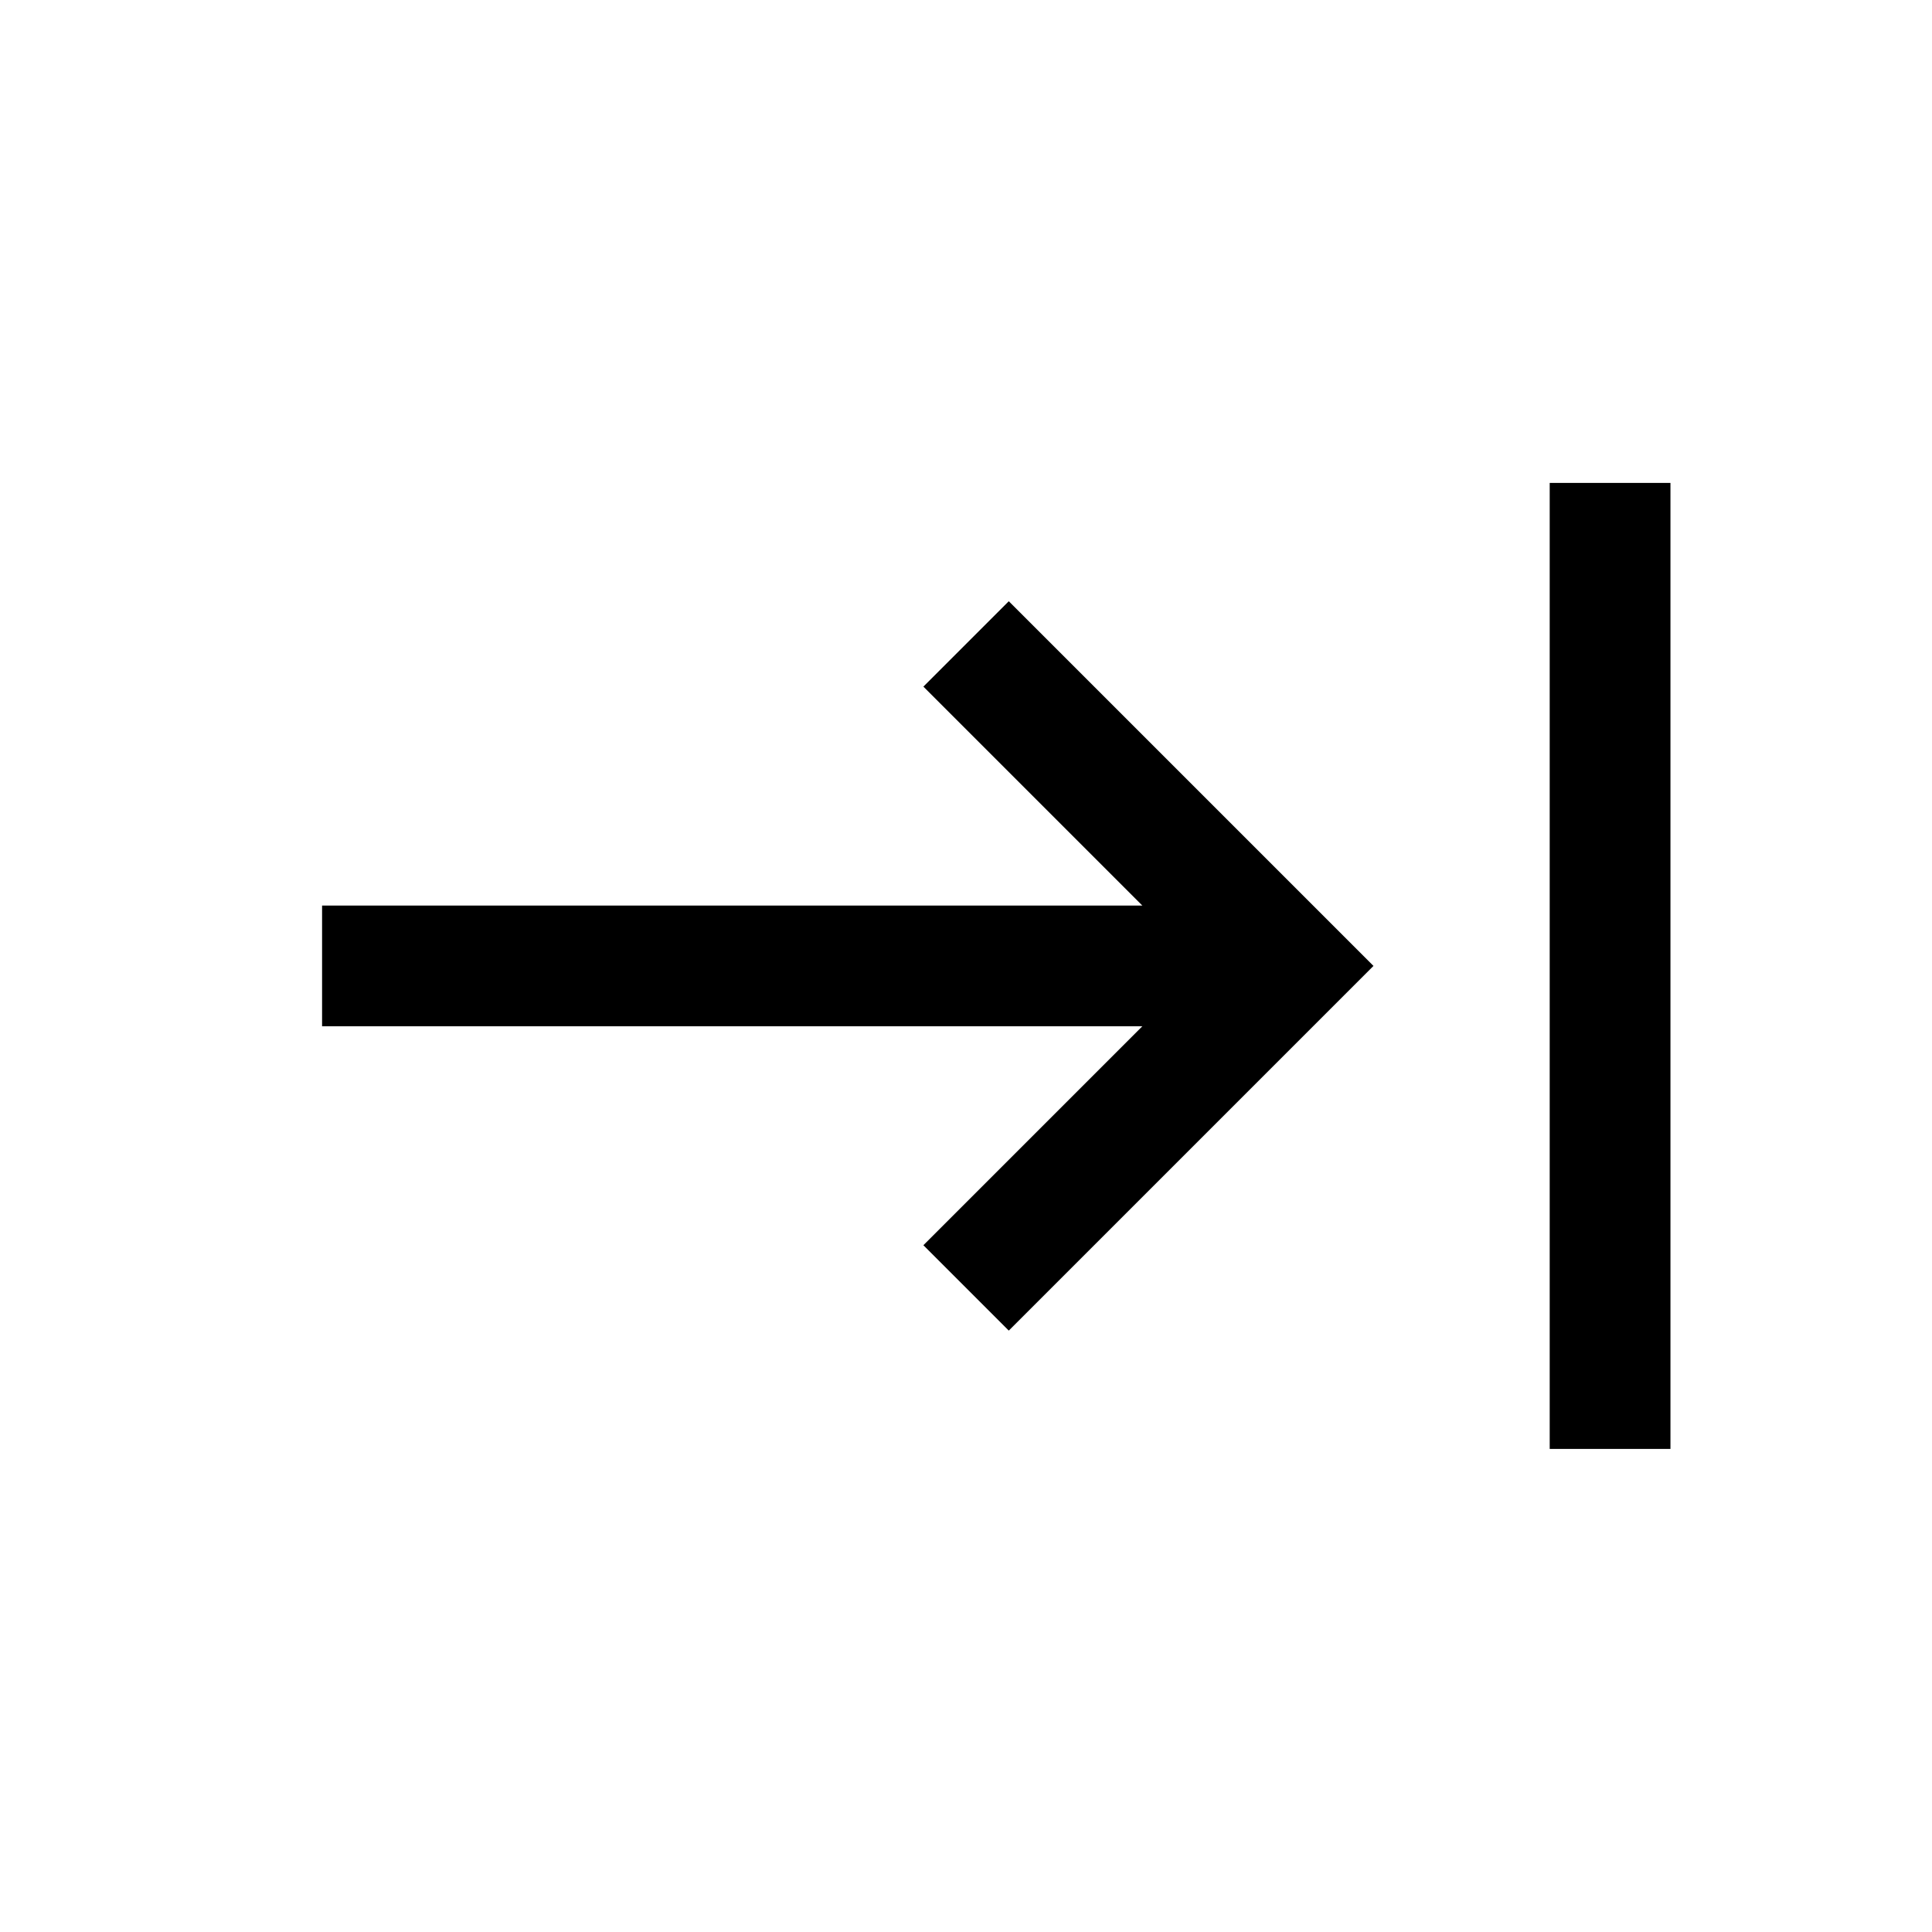<svg width="24" height="24" viewBox="0 0 24 24" fill="none" xmlns="http://www.w3.org/2000/svg">
    <path d="M20.001 17.999L20.001 5.999" stroke="currentColor" stroke-width="1.5"/>
    <path d="M4.001 11.999L15.635 11.999M12.001 15.999L16.001 11.999L12.001 7.999" stroke="currentColor" stroke-width="1.5"/>
</svg>
